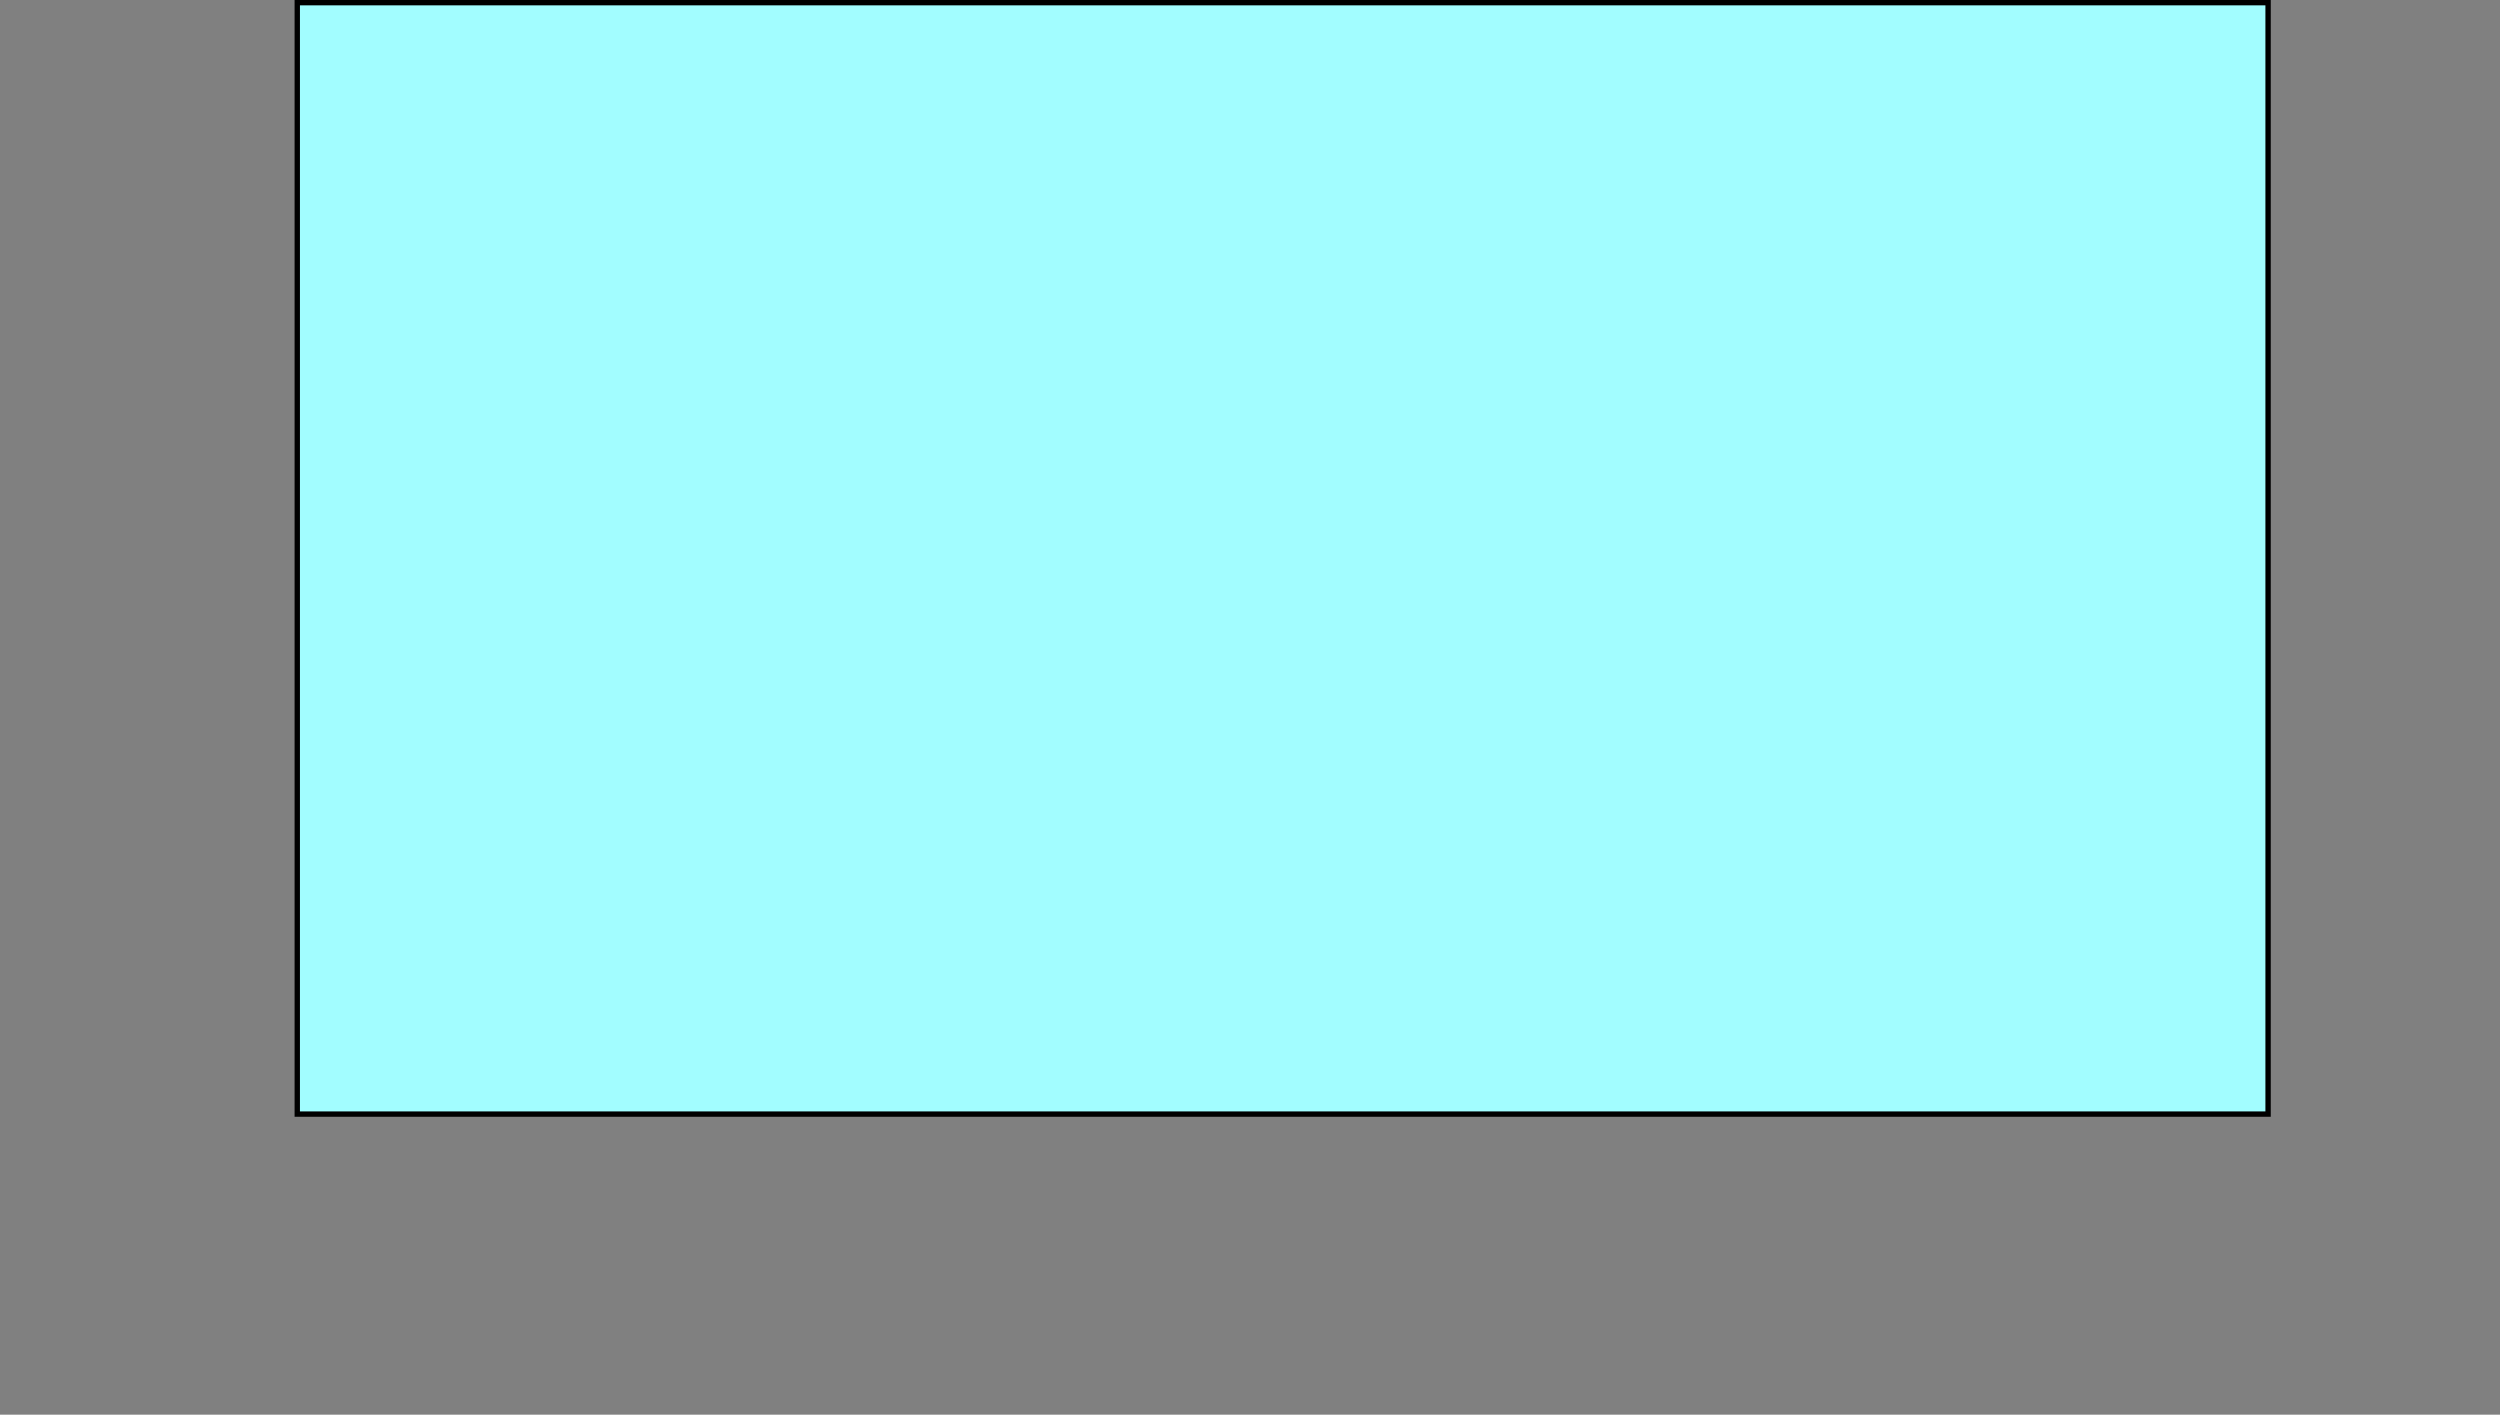 <svg id="Layer_1" data-name="Layer 1" xmlns="http://www.w3.org/2000/svg" viewBox="0 0 2435.53 1378.21"><rect x="0" y="0" width="2435.53" height="1378.21" fill="#808080" stroke="none"/><defs><style>.cls-1{fill:#a2fdff;}.cls-1,.cls-10,.cls-11,.cls-12,.cls-13,.cls-14,.cls-15,.cls-16,.cls-17,.cls-18,.cls-19,.cls-2,.cls-20,.cls-21,.cls-22,.cls-23,.cls-3,.cls-4,.cls-5,.cls-6,.cls-7,.cls-8,.cls-9{stroke:#000;stroke-miterlimit:10;}.cls-1,.cls-2,.cls-3,.cls-4,.cls-5,.cls-7{stroke-width:5.21px;}.cls-2{fill:#006837;}.cls-10,.cls-11,.cls-12,.cls-13,.cls-14,.cls-15,.cls-16,.cls-17,.cls-18,.cls-19,.cls-2,.cls-20,.cls-21,.cls-22,.cls-23,.cls-3,.cls-4,.cls-5,.cls-6,.cls-7,.cls-8,.cls-9{opacity:0;}.cls-3{fill:#009245;}.cls-4{fill:#5a5a5a;}.cls-5{fill:#868686;}.cls-6{fill:#b3b3b3;stroke-width:4.52px;}.cls-7{fill:#754c24;}.cls-10,.cls-11,.cls-12,.cls-13,.cls-14,.cls-16,.cls-17,.cls-18,.cls-19,.cls-21,.cls-22,.cls-23,.cls-8,.cls-9{fill:#c69c6d;}.cls-8{stroke-width:3.34px;}.cls-9{stroke-width:2.29px;}.cls-10{stroke-width:2.05px;}.cls-11{stroke-width:1.72px;}.cls-12{stroke-width:1.35px;}.cls-13{stroke-width:0.98px;}.cls-14{stroke-width:3.25px;}.cls-15,.cls-20{fill:#a67c52;}.cls-15{stroke-width:4.06px;}.cls-16{stroke-width:3.16px;}.cls-17{stroke-width:3.07px;}.cls-18{stroke-width:2.56px;}.cls-19{stroke-width:2.05px;}.cls-20{stroke-width:3.03px;}.cls-21{stroke-width:1.54px;}.cls-22{stroke-width:4.49px;}.cls-23{stroke-width:3.95px;}</style></defs><rect class="cls-1" x="289.6" y="2.6" width="1920" height="1082.77"/><ellipse class="cls-2" cx="382.6" cy="976.07" rx="380" ry="136.69"/><ellipse class="cls-2" cx="1308.47" cy="883.6" rx="386.64" ry="171.35"/><ellipse class="cls-3" cx="996.91" cy="1072.79" rx="804.3" ry="302.82"/><polygon class="cls-4" points="1924.03 1234.27 1471.94 1251.61 1351.94 606.43 1924.03 606.43 1924.03 1234.27"/><polygon class="cls-5" points="1702.61 1242.27 2296.41 1242.27 2296.41 649.12 1592.41 649.12 1702.61 1242.27"/><path class="cls-6" d="M2037.36,599.34c13.26-4,21-8.66,21-13.73,0-12.18-44.51-22.33-103.6-24.64,5.75-2.28,8.94-4.78,8.94-7.41,0-10.62-52-19.23-116.15-19.23-41.07,0-77.15,3.53-97.81,8.86-49.2-5.53-112.49-8.86-181.57-8.86-122.66,0-227.12,10.49-266.7,25.17q-3.81,0-7.65,0c-127.83,0-231.46,21-231.46,46.82s103.63,46.82,231.46,46.82q3.78,0,7.53,0c31.19,10.49,125.3,18.11,236.55,18.11,39.41,0,76.67-1,109.74-2.66,46.79,3.06,99.94,4.79,156.31,4.79,187.64,0,339.75-19.18,339.75-42.85C2143.67,618.21,2102.82,607.15,2037.36,599.34Z" transform="translate(289.6 2.6)"/><polygon class="cls-7" points="1919.94 890.5 1630.96 888.99 1713.44 862.21 1971.46 862.21 1919.94 890.5"/><polygon class="cls-7" points="1836.27 940.61 1506.38 929.61 1588.86 902.82 1890.94 912.27 1836.27 940.61"/><polygon class="cls-7" points="1729.05 991.83 1346.27 968.94 1434.42 947.61 1778.83 967.83 1729.05 991.83"/><polygon class="cls-7" points="1620.28 1042.97 1154.94 1010.63 1246.55 993.49 1671.81 1014.68 1620.28 1042.97"/><polygon class="cls-7" points="1341.27 1132.27 897.27 1045.01 999.94 1028.94 1471.94 1094.27 1341.27 1132.27"/><polygon class="cls-7" points="899.94 1226.27 639.94 1066.47 750.61 1056.94 1057.94 1198.27 899.94 1226.27"/><polygon class="cls-7" points="2000.6 846.12 1753.77 844.83 1836.25 818.05 2031.94 825.38 2000.6 846.12"/><polygon class="cls-7" points="2057.61 806.61 1860.61 805.16 1927.6 776.87 2096.94 778.94 2057.61 806.61"/><polygon class="cls-7" points="2111.94 764.61 1948.27 765.28 1995.27 741.29 2137.27 746.27 2111.94 764.61"/><polygon class="cls-7" points="2152.42 730.68 2009.46 729.93 2045.94 712.94 2169.5 715.18 2152.42 730.68"/><polygon class="cls-7" points="2182.27 701.94 2075.02 697.72 2098.94 685.08 2199.27 685.08 2182.27 701.94"/><polygon class="cls-7" points="2209.61 675.93 2125.94 669.68 2147.09 655.98 2224.61 661.61 2209.61 675.93"/><path class="cls-8" d="M535.49,1047.64l-4.26-7.53C596.31,1010.28,669,954.8,653,789.14l9.36-.73c7.3,75.76-2.61,134.4-30.3,179.26C611.11,1001.64,580.42,1027.05,535.49,1047.64Z" transform="translate(289.6 2.6)"/><path class="cls-9" d="M1043.93,970.16l-2.34-6.42c35.72-25.44,75.6-72.77,66.84-214.08l5.14-.62c4,64.62-1.43,114.64-16.63,152.91C1085.44,930.92,1068.59,952.6,1043.93,970.16Z" transform="translate(289.6 2.6)"/><path class="cls-10" d="M1286.6,906.33l-2.13-5.64c32.54-22.36,68.87-63.94,60.89-188.1L1350,712c3.65,56.78-1.31,100.73-15.15,134.36C1324.41,871.85,1309.07,890.9,1286.6,906.33Z" transform="translate(289.6 2.6)"/><path class="cls-11" d="M1493.23,835.64l-1.7-5c25.88-19.94,54.76-57,48.42-167.78l3.72-.49c2.9,50.65-1,89.85-12,119.84C1523.29,804.88,1511.09,821.87,1493.23,835.64Z" transform="translate(289.6 2.6)"/><path class="cls-12" d="M1635.72,767.36l-1.3-4c19.89-15.92,42.09-45.53,37.21-134l2.86-.39c2.23,40.44-.8,71.73-9.26,95.68C1658.83,742.81,1649.45,756.37,1635.72,767.36Z" transform="translate(289.6 2.6)"/><path class="cls-13" d="M1805.08,682.48l-.9-3.08c13.69-12.21,29-34.91,25.62-102.69l2-.3c1.54,31-.55,55-6.37,73.35C1821,663.66,1814.53,674.05,1805.08,682.48Z" transform="translate(289.6 2.6)"/><path class="cls-14" d="M56.72,1274.49l-4.27-7.13c65.08-28.24,137.74-80.75,121.78-237.57l9.36-.69c7.3,71.72-2.61,127.22-30.29,169.69C132.34,1230.94,101.65,1255,56.72,1274.49Z" transform="translate(289.6 2.6)"/><path class="cls-15" d="M-4.15,1082.77l-.11-12.26c476.53-4.32,901.68-60.07,1263.63-165.68,289.61-84.5,530.72-201.14,678.93-328.42l7.84,9.35c-70.63,60.65-161.62,118.86-270.45,173-120.43,59.91-259.37,113-413,157.83-170.6,49.78-358.62,89-558.85,116.71C482.68,1063.87,244.47,1080.51-4.15,1082.77Z" transform="translate(289.6 2.6)"/><path class="cls-14" d="M656.89,1218.85l-4.26-7.13c65.08-28.23,137.74-80.75,121.78-237.56l9.36-.69c7.3,71.71-2.61,127.22-30.3,169.68C732.51,1175.31,701.82,1199.36,656.89,1218.85Z" transform="translate(289.6 2.6)"/><path class="cls-16" d="M1131.59,1113.06l-4.26-6.74c65.08-26.7,137.74-76.37,121.78-224.67l9.36-.65c7.3,67.82-2.61,120.31-30.3,160.47C1207.21,1071.88,1176.52,1094.63,1131.59,1113.06Z" transform="translate(289.6 2.6)"/><path class="cls-17" d="M1396.06,1017.85l-4.27-6.38c65.09-25.26,137.74-72.24,121.78-212.52l9.36-.62c7.3,64.16-2.61,113.81-30.29,151.8C1471.68,978.89,1441,1000.41,1396.06,1017.85Z" transform="translate(289.6 2.6)"/><path class="cls-18" d="M1584.75,929.59l-3.39-5.55c51.75-22,109.52-62.82,96.83-184.82l7.45-.54c5.8,55.8-2.08,99-24.09,132C1644.88,895.71,1620.48,914.43,1584.75,929.59Z" transform="translate(289.6 2.6)"/><path class="cls-19" d="M1734,829.59l-2.61-4.62c39.78-18.31,84.18-52.36,74.42-154l5.72-.45c4.46,46.5-1.59,82.48-18.51,110C1780.18,801.36,1761.43,817,1734,829.59Z" transform="translate(289.6 2.6)"/><path class="cls-20" d="M-15.09,822.77l-.11-6.84c475-2.42,898.86-33.55,1259.68-92.53,288.7-47.19,529.06-112.32,676.8-183.4l7.81,5.22c-70.41,33.87-161.11,66.38-269.6,96.61-120,33.47-258.56,63.12-411.67,88.15-170.06,27.8-357.49,49.72-557.09,65.17C470.22,812.22,232.75,821.51-15.09,822.77Z" transform="translate(289.6 2.6)"/><path class="cls-21" d="M1853.61,738.68l-1.79-3.8c27.38-15.08,58-43.12,51.23-126.84l3.94-.37c3.07,38.29-1.1,67.92-12.74,90.59C1885.43,715.43,1872.52,728.27,1853.61,738.68Z" transform="translate(289.6 2.6)"/><path class="cls-14" d="M-79.11,1068.38l-4.26-7.13C-18.29,1033,54.37,980.5,38.41,823.69l9.36-.69c7.3,71.71-2.61,127.22-30.3,169.68C-3.49,1024.84-34.18,1048.89-79.11,1068.38Z" transform="translate(289.6 2.6)"/><path class="cls-22" d="M26.24,1274.49l-.1-15.2c469.1-5.37,887.62-74.5,1243.94-205.48,285.09-104.8,522.44-249.45,668.34-407.3l7.72,11.59C1876.61,733.33,1787,805.51,1679.9,872.66c-118.55,74.31-255.33,140.17-406.52,195.75-167.94,61.74-353,110.43-550.14,144.74C505.49,1251.05,271,1271.69,26.24,1274.49Z" transform="translate(289.6 2.6)"/><path class="cls-23" d="M-46.4,1031.52h0c0-3.12,2-5.67,4.63-5.69,488-4.26,923.52-55.42,1294.46-152.08,295.83-77.08,542.45-183.29,695.06-299.27a4.06,4.06,0,0,1,5.57.54l.77.82c2.33,2.48,2,7-.6,9-71.85,54.25-163.58,106.32-272.78,154.84-123.82,55-266.67,103.77-424.57,144.91-175.39,45.7-368.7,81.75-574.55,107.15-226,27.89-469.36,43.15-723.28,45.37C-44.26,1037.1-46.37,1034.62-46.4,1031.52Z" transform="translate(289.6 2.6)"/></svg>